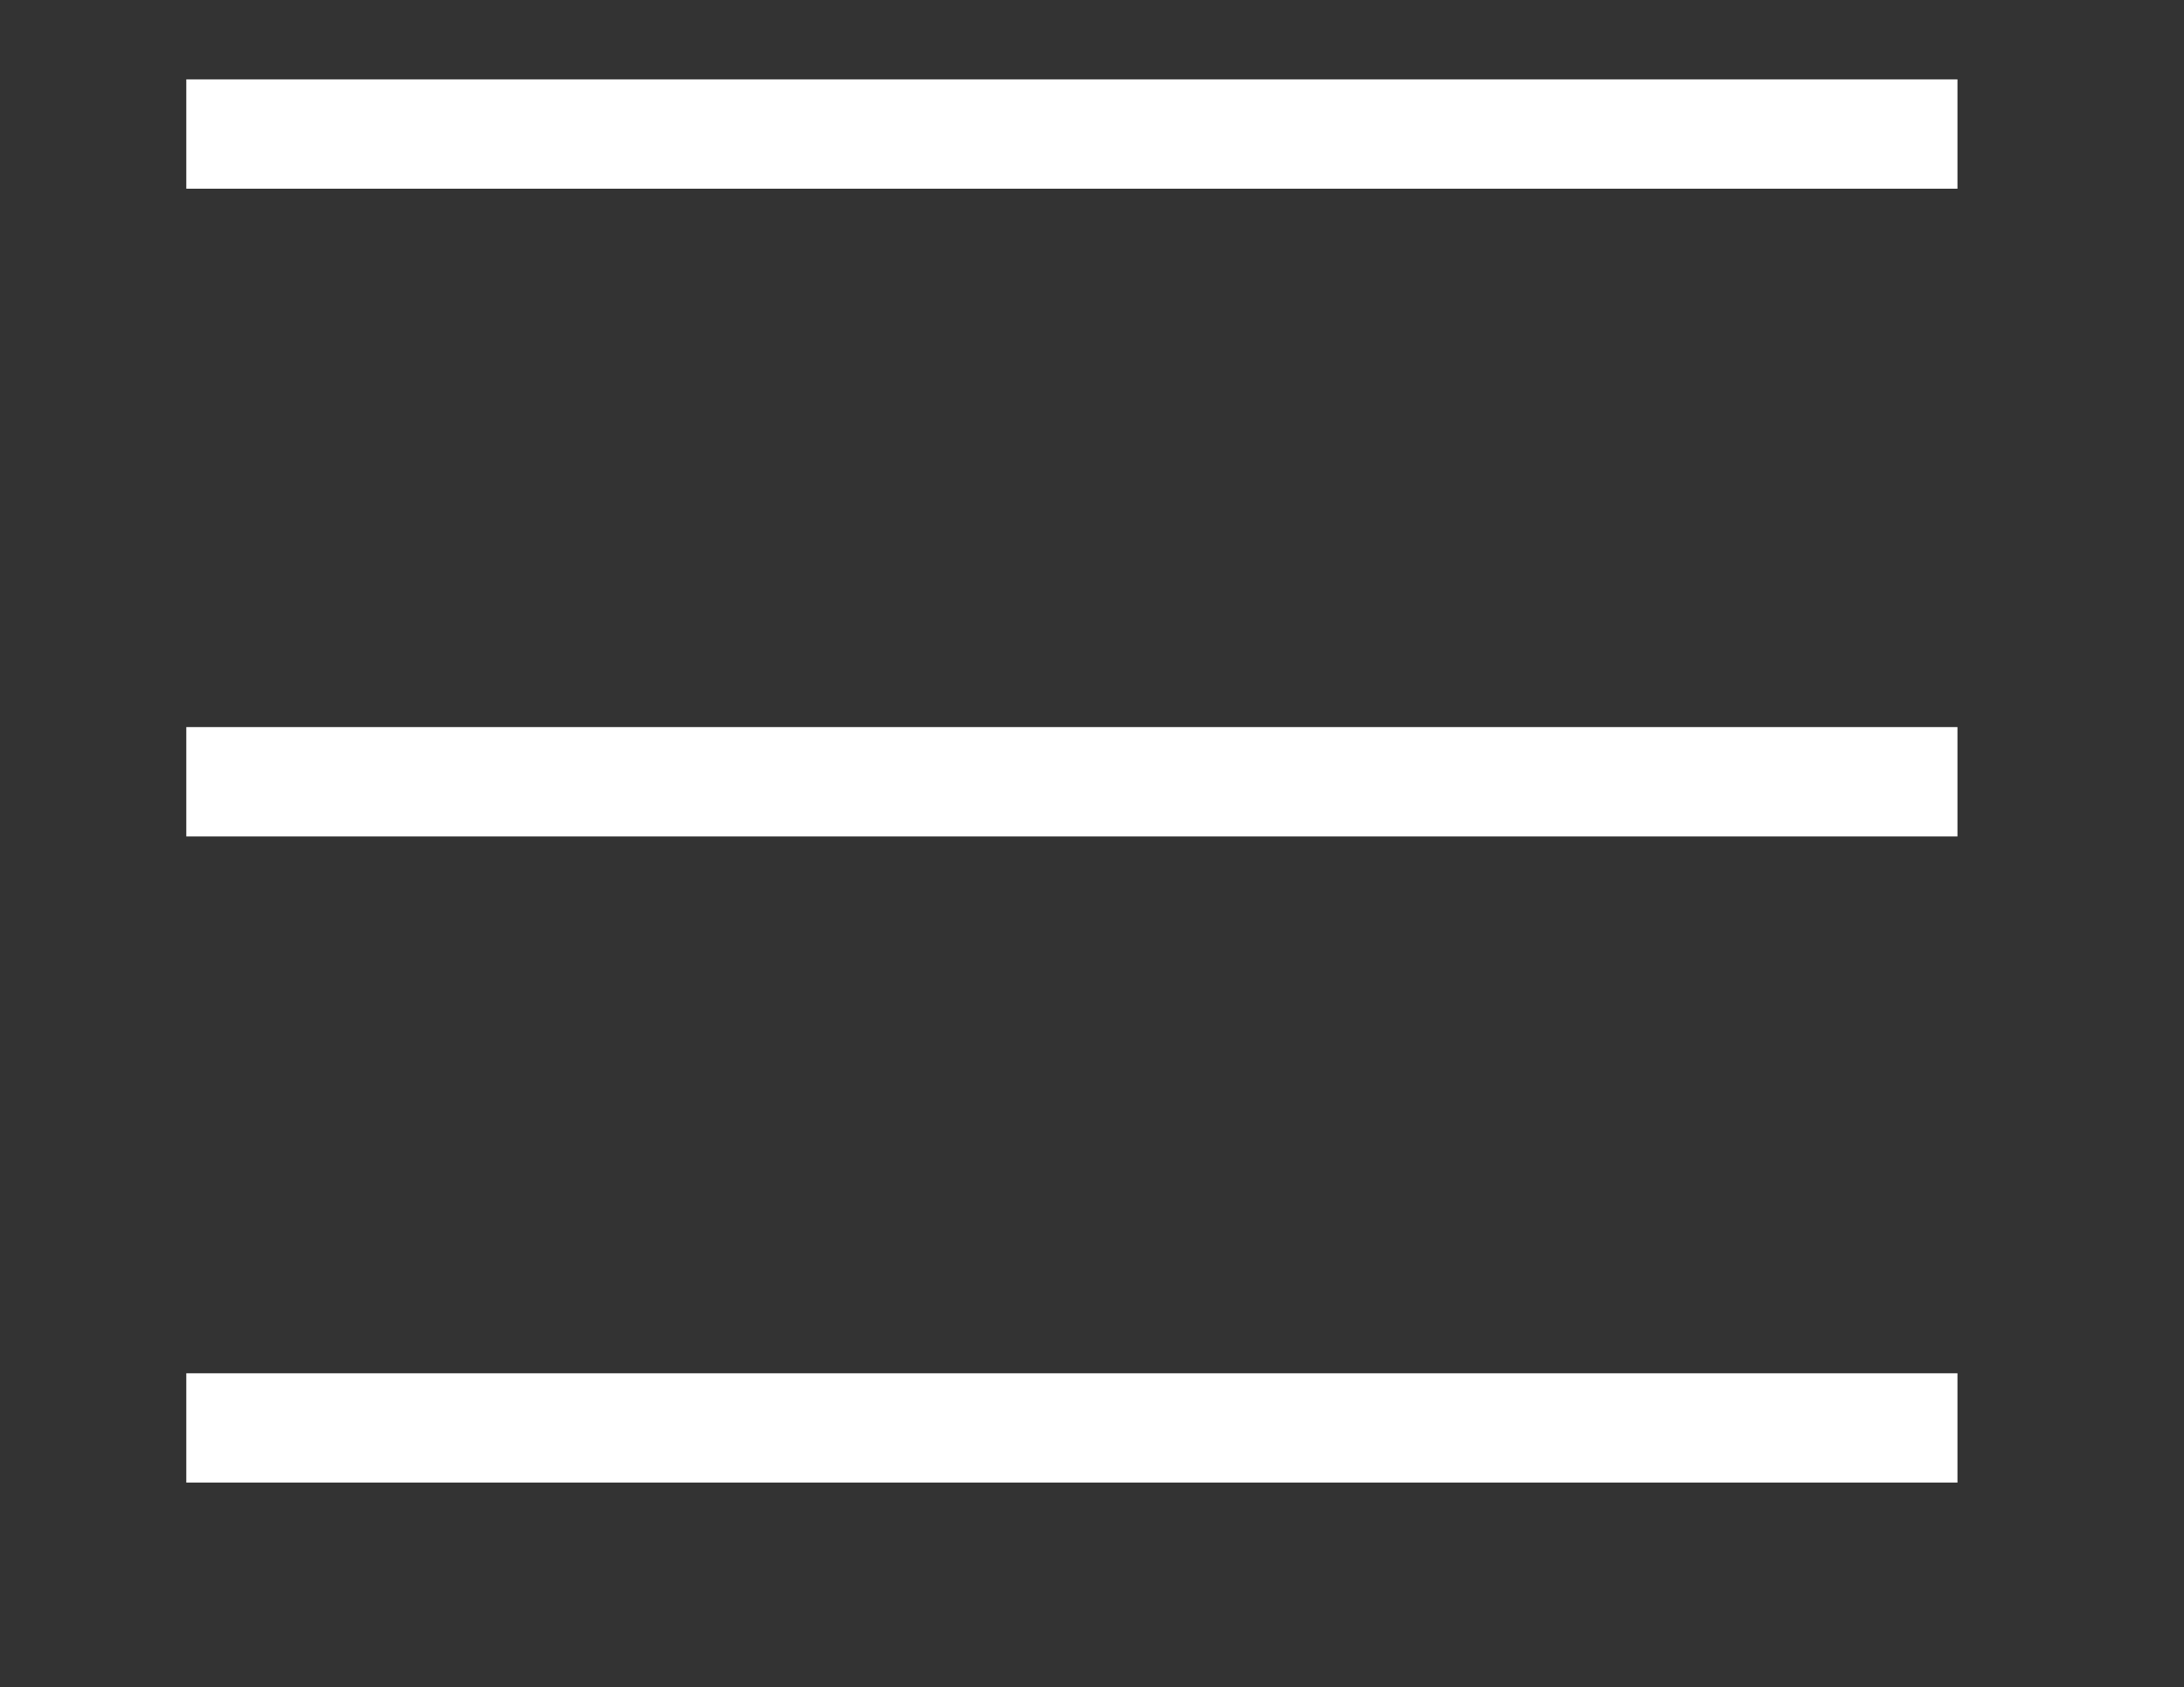 <svg id="Capa_1" data-name="Capa 1" xmlns="http://www.w3.org/2000/svg" viewBox="0 0 99.88 77.16"><rect x="0" y="0" width="99.88" height="77.16" fill="#333333" stroke="none"/><defs><style>.cls-1{fill:#fff;stroke:#fff;stroke-miterlimit:10;stroke-width:5px;}</style></defs><path class="cls-1" d="M8.52,6.13h81"/><path class="cls-1" d="M8.52,35.75h81"/><path class="cls-1" d="M8.52,65.3h81"/></svg>